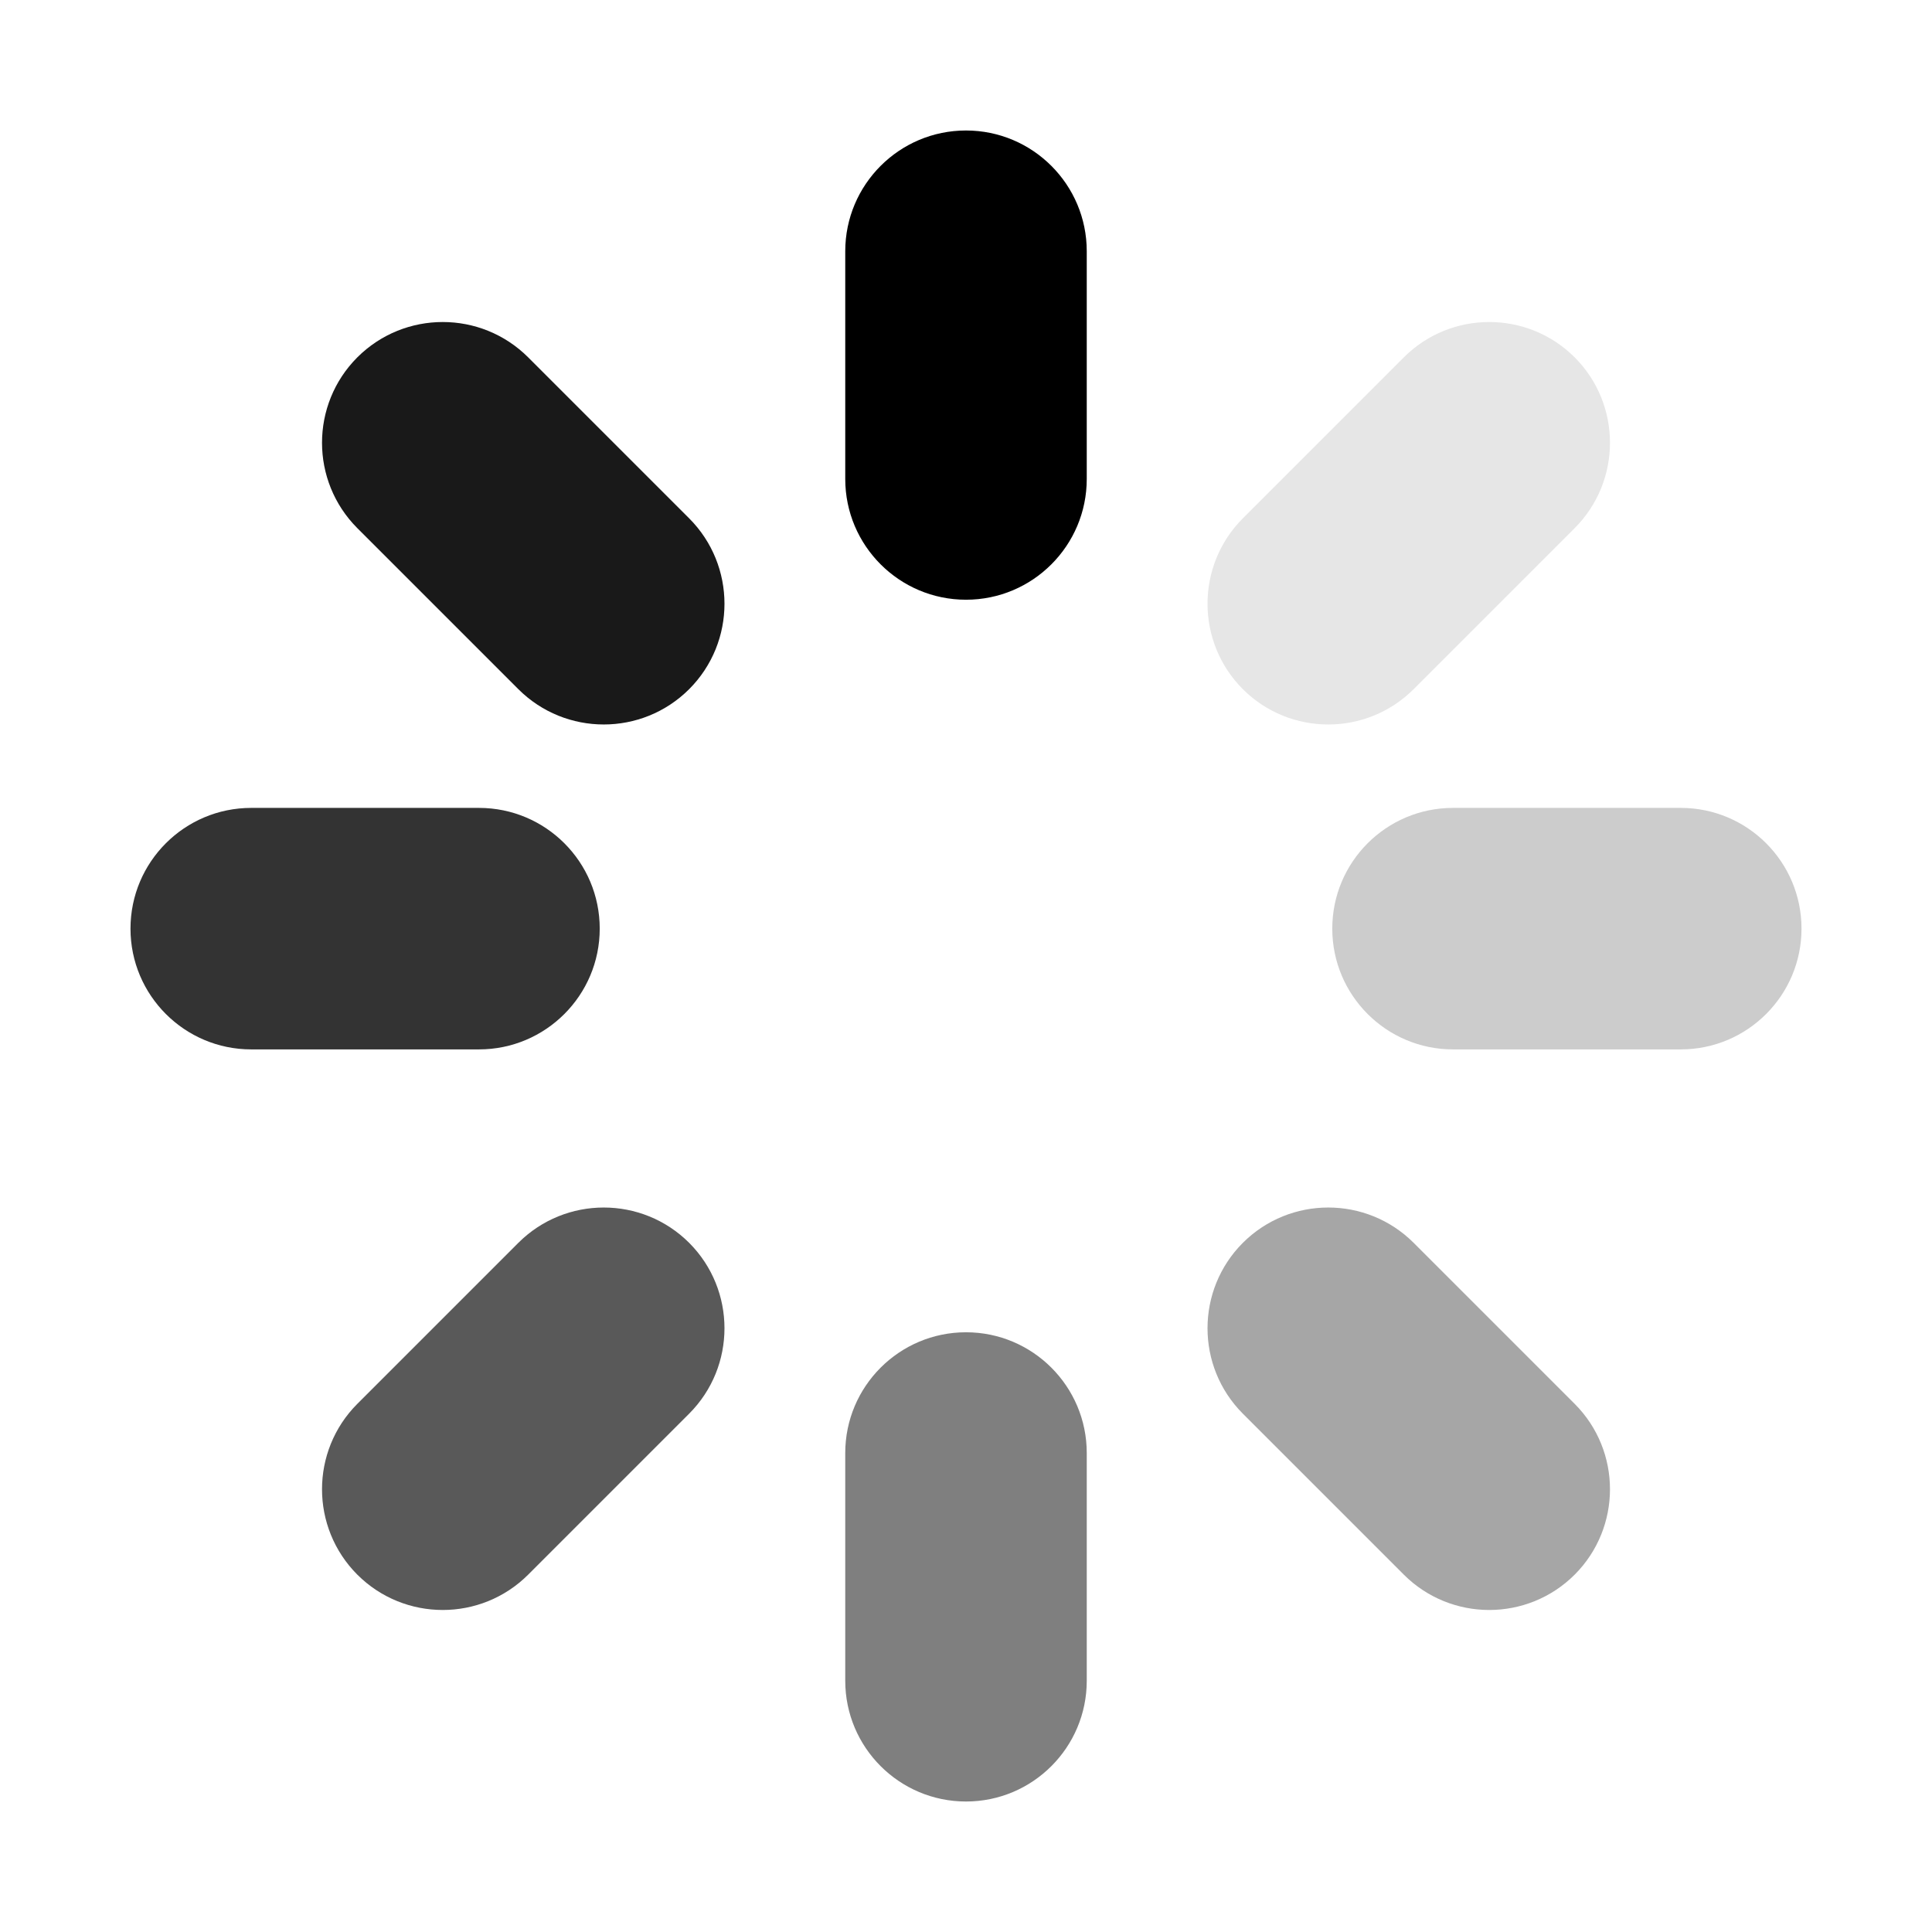 <svg width="24" height="24" viewBox="0 0 24 24" fill="currentColor" xmlns="http://www.w3.org/2000/svg">
<path fill-rule="evenodd" clip-rule="evenodd" d="M12 1.621C12.828 1.621 13.5 2.293 13.5 3.121L13.5 5.95C13.5 6.778 12.828 7.45 12 7.45C11.172 7.45 10.5 6.778 10.5 5.95L10.5 3.121C10.5 2.293 11.172 1.621 12 1.621Z"/>
<path fill-rule="evenodd" clip-rule="evenodd" d="M4.439 4.439C5.025 3.854 5.975 3.854 6.561 4.439L8.561 6.439C9.146 7.025 9.146 7.975 8.561 8.561C7.975 9.146 7.025 9.146 6.439 8.561L4.439 6.561C3.854 5.975 3.854 5.025 4.439 4.439Z" fill="black" fill-opacity="0.9"/>
<path fill-rule="evenodd" clip-rule="evenodd" d="M1.621 11.536C1.621 10.707 2.293 10.036 3.121 10.036L5.95 10.036C6.778 10.036 7.45 10.707 7.45 11.536C7.45 12.364 6.778 13.036 5.95 13.036L3.121 13.036C2.293 13.036 1.621 12.364 1.621 11.536Z" fill="black" fill-opacity="0.8"/>
<path fill-rule="evenodd" clip-rule="evenodd" d="M19.561 4.439C18.975 3.854 18.025 3.854 17.439 4.439L15.439 6.439C14.854 7.025 14.854 7.975 15.439 8.561C16.025 9.146 16.975 9.146 17.561 8.561L19.561 6.561C20.146 5.975 20.146 5.025 19.561 4.439Z" fill="black" fill-opacity="0.1"/>
<path fill-rule="evenodd" clip-rule="evenodd" d="M12 22.379C11.172 22.379 10.5 21.707 10.5 20.879L10.5 18.05C10.5 17.222 11.172 16.55 12 16.55C12.828 16.55 13.5 17.222 13.5 18.05L13.5 20.879C13.5 21.707 12.828 22.379 12 22.379Z" fill="black" fill-opacity="0.5"/>
<path fill-rule="evenodd" clip-rule="evenodd" d="M19.561 19.561C18.975 20.146 18.025 20.146 17.439 19.561L15.439 17.561C14.854 16.975 14.854 16.025 15.439 15.439C16.025 14.854 16.975 14.854 17.561 15.439L19.561 17.439C20.146 18.025 20.146 18.975 19.561 19.561Z" fill="black" fill-opacity="0.35"/>
<path fill-rule="evenodd" clip-rule="evenodd" d="M4.439 19.561C5.025 20.146 5.975 20.146 6.561 19.561L8.561 17.561C9.146 16.975 9.146 16.025 8.561 15.439C7.975 14.854 7.025 14.854 6.439 15.439L4.439 17.439C3.854 18.025 3.854 18.975 4.439 19.561Z" fill="black" fill-opacity="0.65"/>
<path fill-rule="evenodd" clip-rule="evenodd" d="M22.379 11.536C22.379 10.707 21.707 10.036 20.879 10.036L18.05 10.036C17.222 10.036 16.55 10.707 16.55 11.536C16.55 12.364 17.222 13.036 18.05 13.036L20.879 13.036C21.707 13.036 22.379 12.364 22.379 11.536Z" fill="black" fill-opacity="0.2"/>
</svg>
